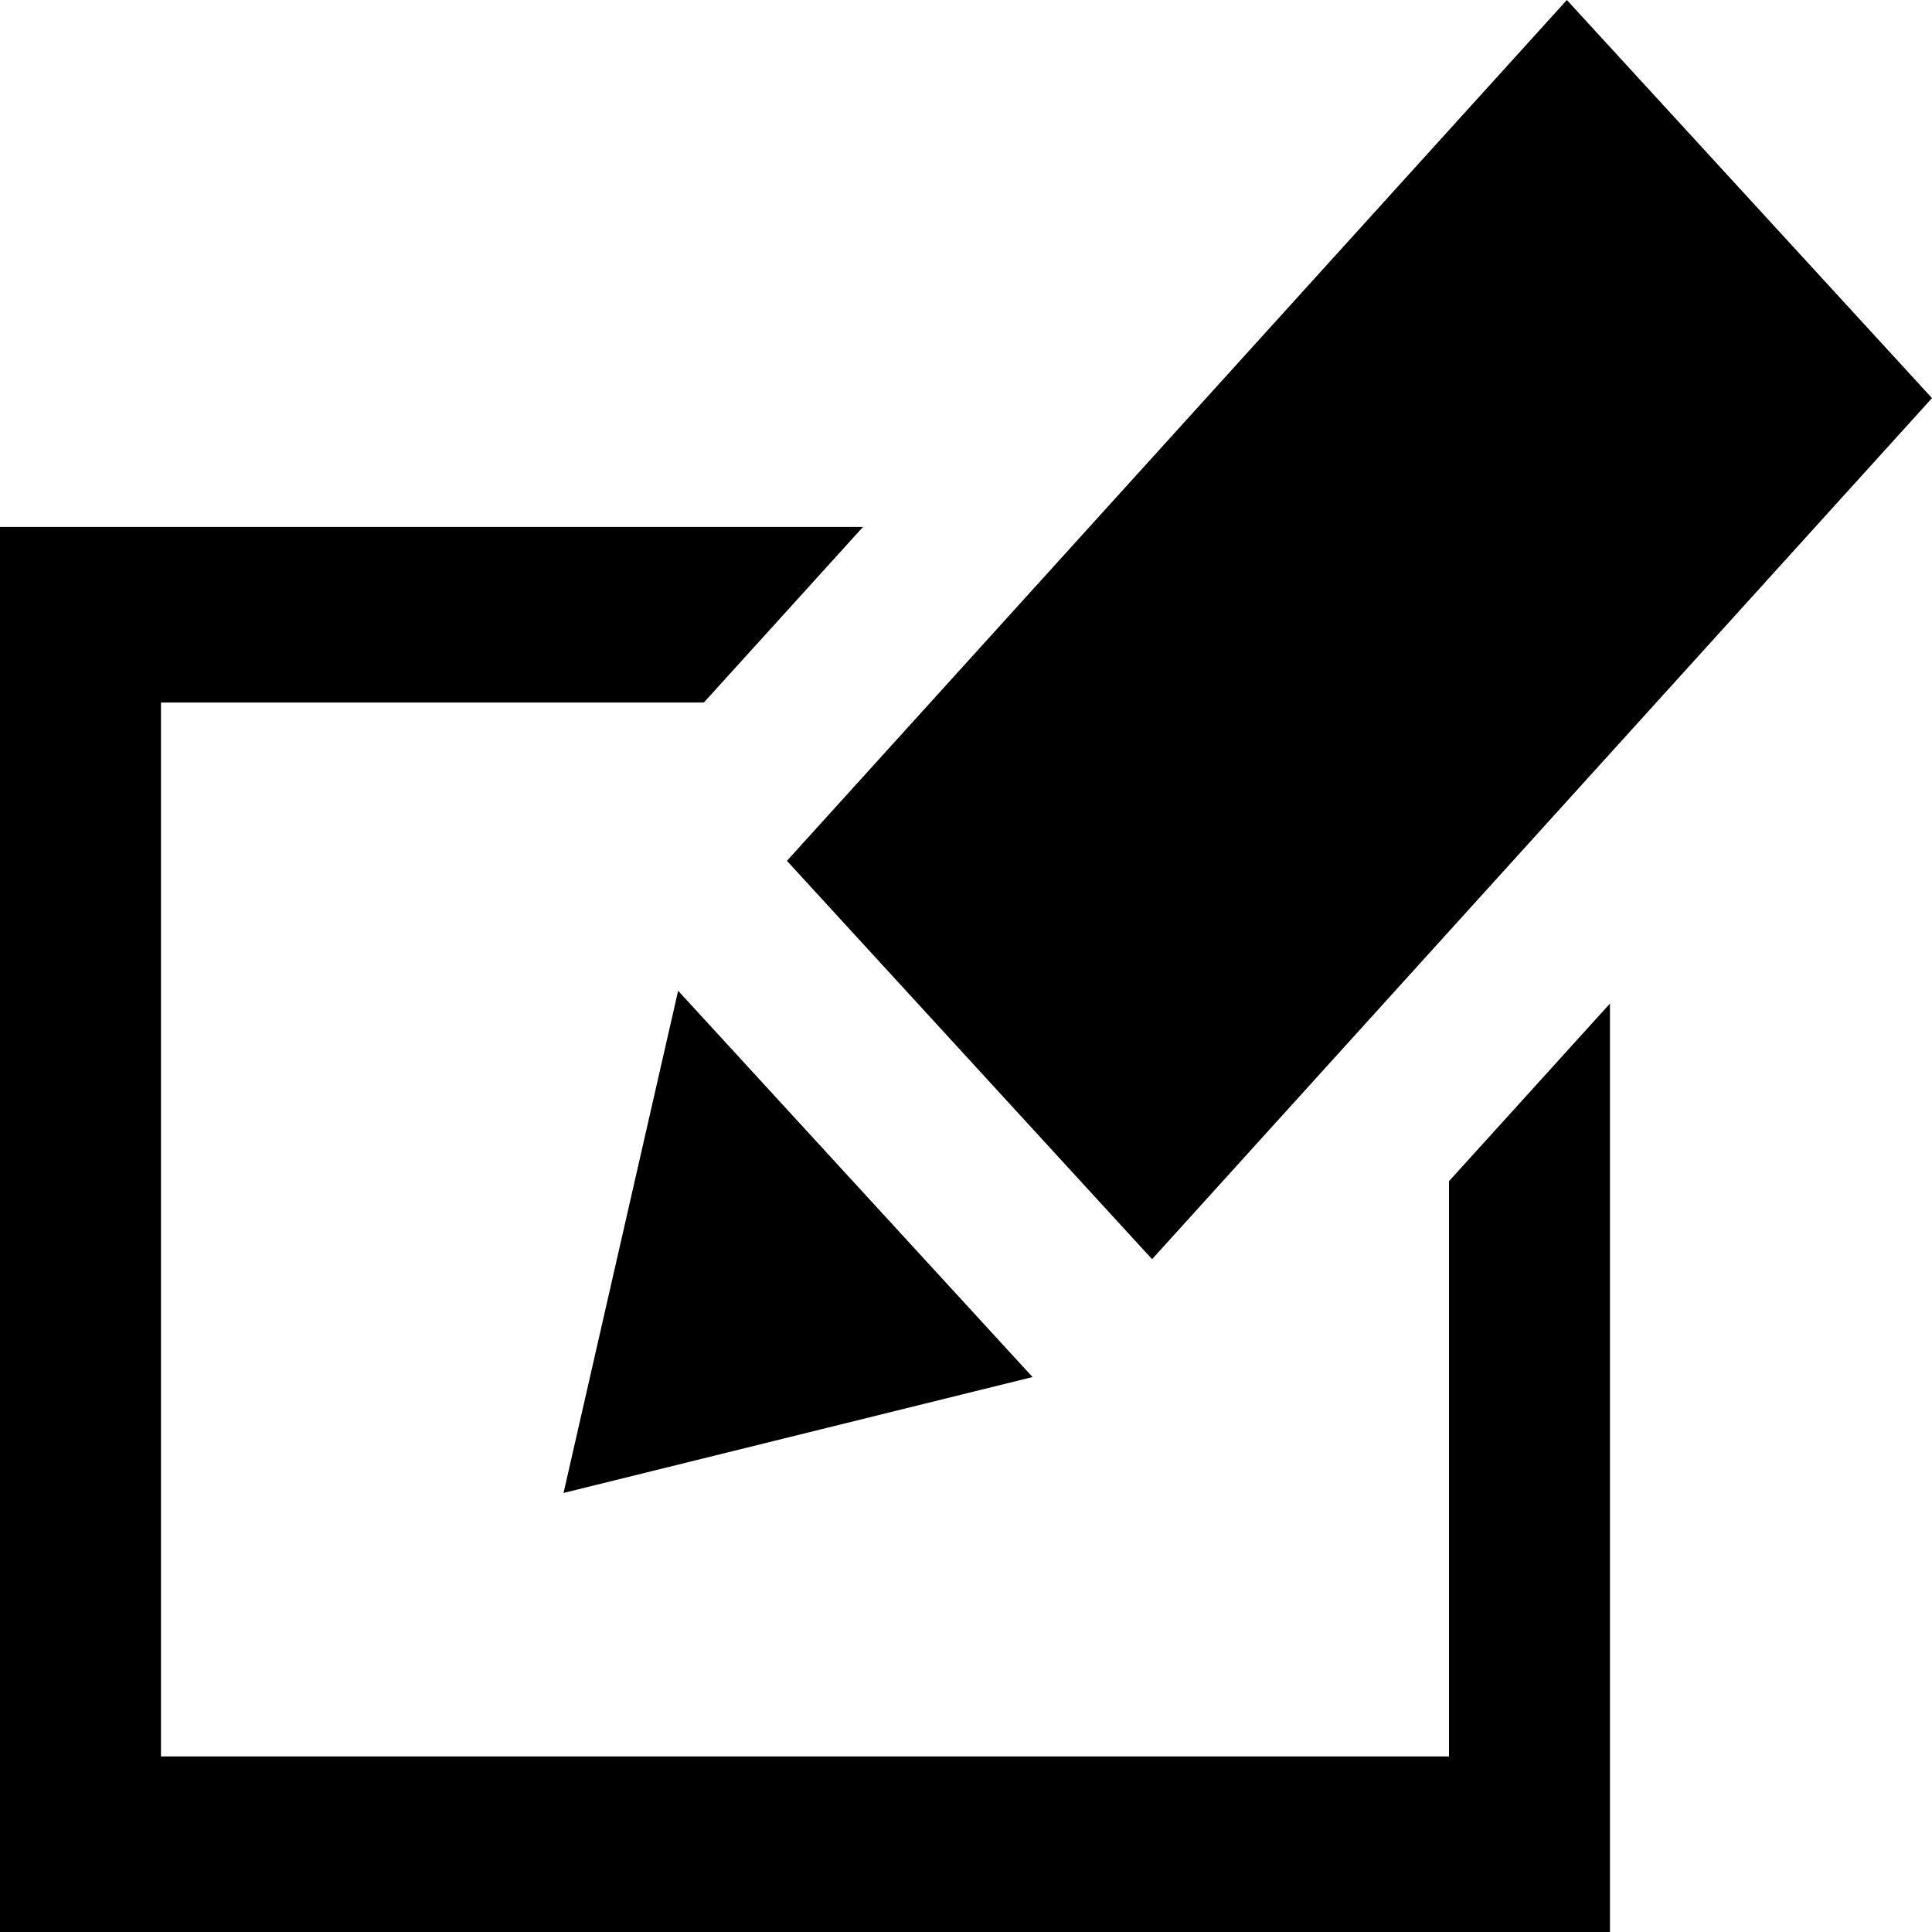 <svg preserveAspectRatio="none" viewBox="0 0 16 16" fill="none" xmlns="http://www.w3.org/2000/svg">
<path d="M5.616 8.205L8.551 11.404L4.667 12.364L5.616 8.205ZM16 3.297L9.541 10.428L6.517 7.129L12.976 0L16 3.297ZM12 9.782V14.546H1.333V5.818H5.829L7.147 4.364H0V16H13.333V8.311L12 9.782Z" fill="currentColor"/>
</svg>
